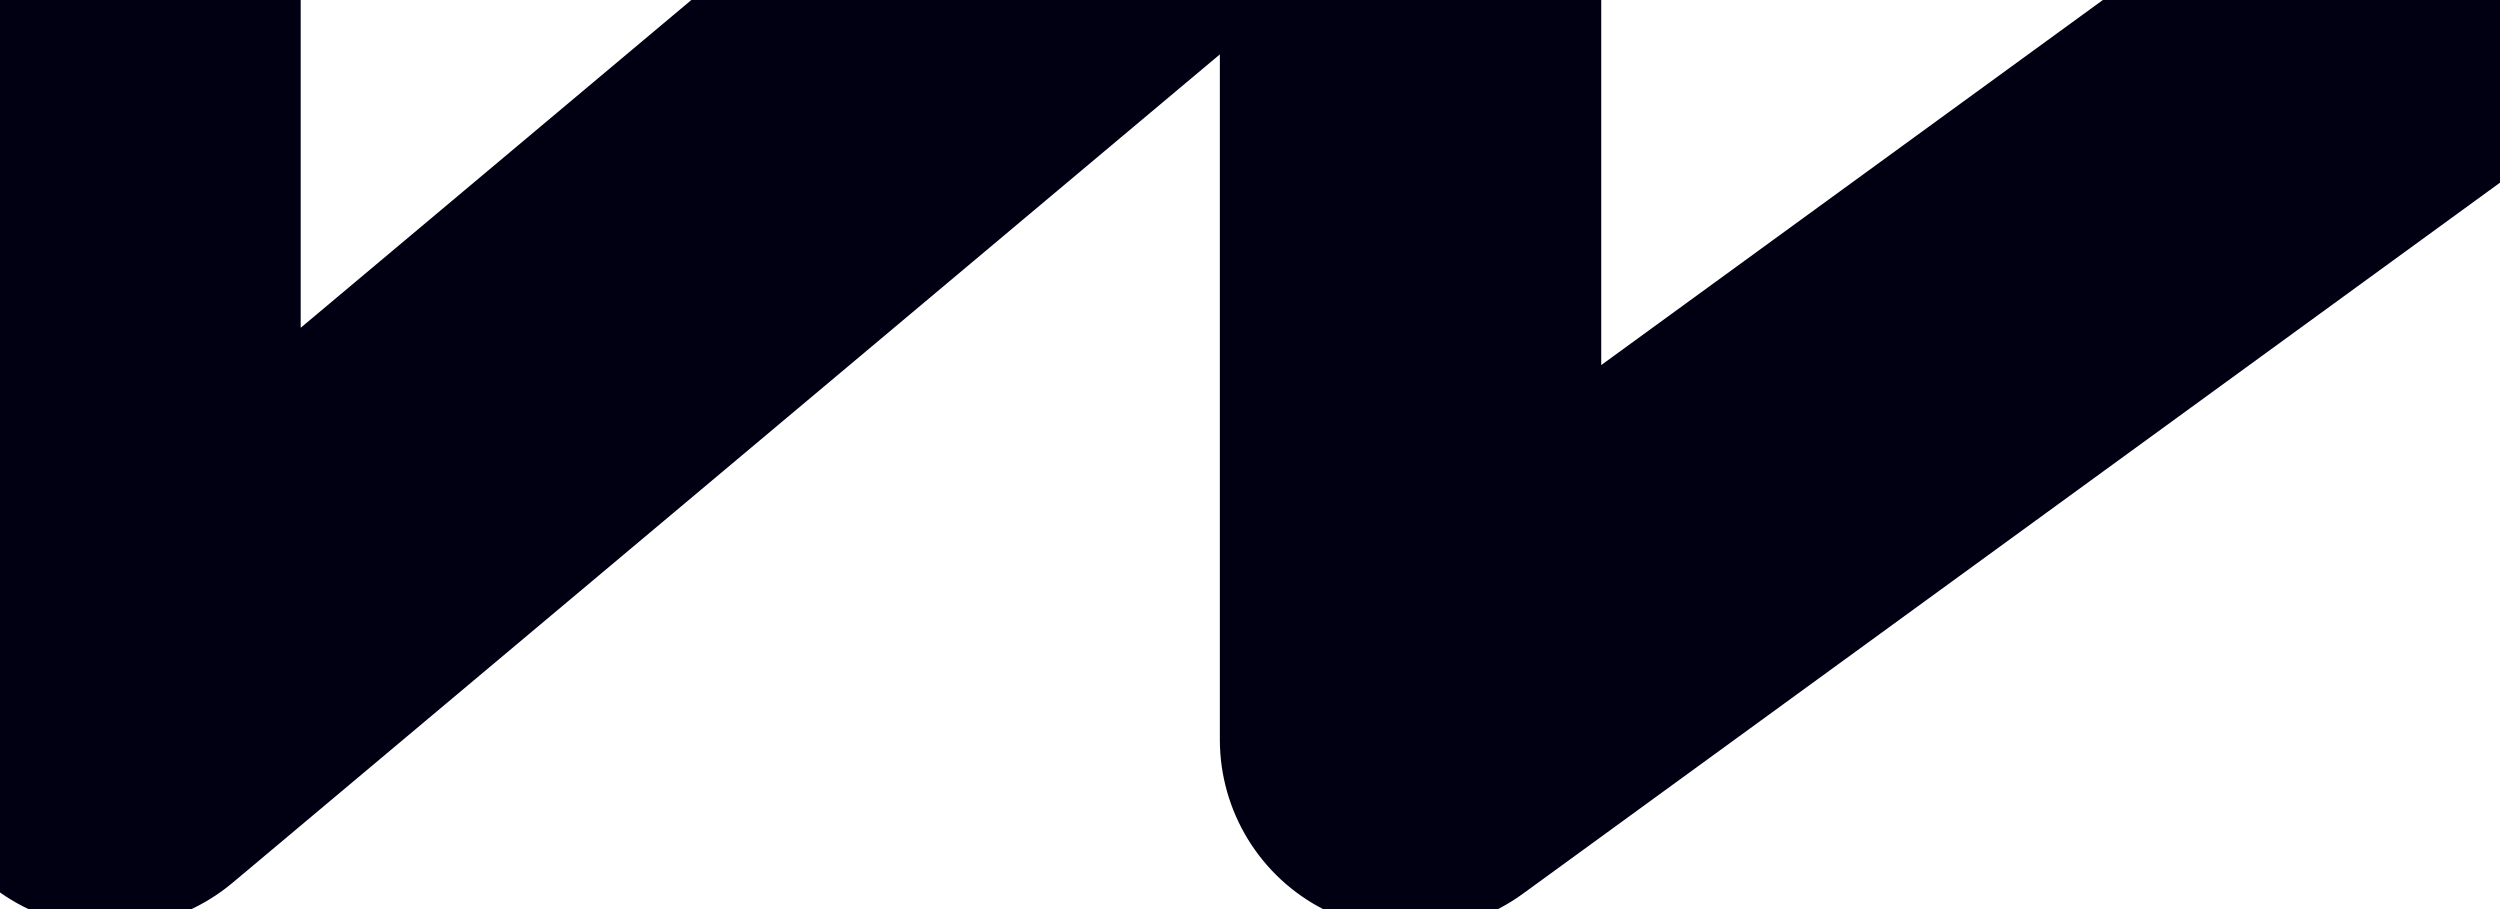 <svg width="1680" height="611" viewBox="0 0 1680 611" fill="none" xmlns="http://www.w3.org/2000/svg">
<g filter="url(#filter0_iiii_389_3437)">
<path fill-rule="evenodd" clip-rule="evenodd" d="M922.97 596.795C965.929 618.663 1017.52 614.572 1056.5 586.208L2557.04 -505.792C2614.26 -547.435 2626.89 -627.579 2585.25 -684.801C2543.61 -742.022 2463.46 -754.652 2406.24 -713.009L1109.24 230.867V-252.697C1109.24 -302.496 1080.39 -347.784 1035.26 -368.831C990.123 -389.877 936.885 -382.869 898.736 -350.86L235.28 205.812V-650.86C235.28 -721.63 177.91 -779 107.14 -779C36.37 -779 -21 -721.63 -21 -650.86V480.599C-21 530.398 7.852 575.686 52.984 596.733C98.117 617.779 151.355 610.771 189.504 578.762L852.96 22.09V482.599C852.96 530.803 880.012 574.928 922.97 596.795Z" fill="#010013"/>
</g>
<defs>
<filter id="filter0_iiii_389_3437" x="-54.216" y="-805.413" width="2664.01" height="1441.7" filterUnits="userSpaceOnUse" color-interpolation-filters="sRGB">
<feFlood flood-opacity="0" result="BackgroundImageFix"/>
<feBlend mode="normal" in="SourceGraphic" in2="BackgroundImageFix" result="shape"/>
<feColorMatrix in="SourceAlpha" type="matrix" values="0 0 0 0 0 0 0 0 0 0 0 0 0 0 0 0 0 0 127 0" result="hardAlpha"/>
<feOffset dx="-33.216" dy="-26.413"/>
<feGaussianBlur stdDeviation="34.059"/>
<feComposite in2="hardAlpha" operator="arithmetic" k2="-1" k3="1"/>
<feColorMatrix type="matrix" values="0 0 0 0 0.753 0 0 0 0 0.016 0 0 0 0 0.996 0 0 0 0.6 0"/>
<feBlend mode="normal" in2="shape" result="effect1_innerShadow_389_3437"/>
<feColorMatrix in="SourceAlpha" type="matrix" values="0 0 0 0 0 0 0 0 0 0 0 0 0 0 0 0 0 0 127 0" result="hardAlpha"/>
<feOffset dy="3.406"/>
<feGaussianBlur stdDeviation="0.851"/>
<feComposite in2="hardAlpha" operator="arithmetic" k2="-1" k3="1"/>
<feColorMatrix type="matrix" values="0 0 0 0 1 0 0 0 0 1 0 0 0 0 1 0 0 0 0.06 0"/>
<feBlend mode="normal" in2="effect1_innerShadow_389_3437" result="effect2_innerShadow_389_3437"/>
<feColorMatrix in="SourceAlpha" type="matrix" values="0 0 0 0 0 0 0 0 0 0 0 0 0 0 0 0 0 0 127 0" result="hardAlpha"/>
<feOffset dy="3.406"/>
<feGaussianBlur stdDeviation="8.515"/>
<feComposite in2="hardAlpha" operator="arithmetic" k2="-1" k3="1"/>
<feColorMatrix type="matrix" values="0 0 0 0 1 0 0 0 0 0.975 0 0 0 0 0.975 0 0 0 0.88 0"/>
<feBlend mode="normal" in2="effect2_innerShadow_389_3437" result="effect3_innerShadow_389_3437"/>
<feColorMatrix in="SourceAlpha" type="matrix" values="0 0 0 0 0 0 0 0 0 0 0 0 0 0 0 0 0 0 127 0" result="hardAlpha"/>
<feOffset dy="34.059"/>
<feGaussianBlur stdDeviation="12.772"/>
<feComposite in2="hardAlpha" operator="arithmetic" k2="-1" k3="1"/>
<feColorMatrix type="matrix" values="0 0 0 0 0.494 0 0 0 0 0.008 0 0 0 0 0.961 0 0 0 1 0"/>
<feBlend mode="normal" in2="effect3_innerShadow_389_3437" result="effect4_innerShadow_389_3437"/>
</filter>
</defs>
</svg>
